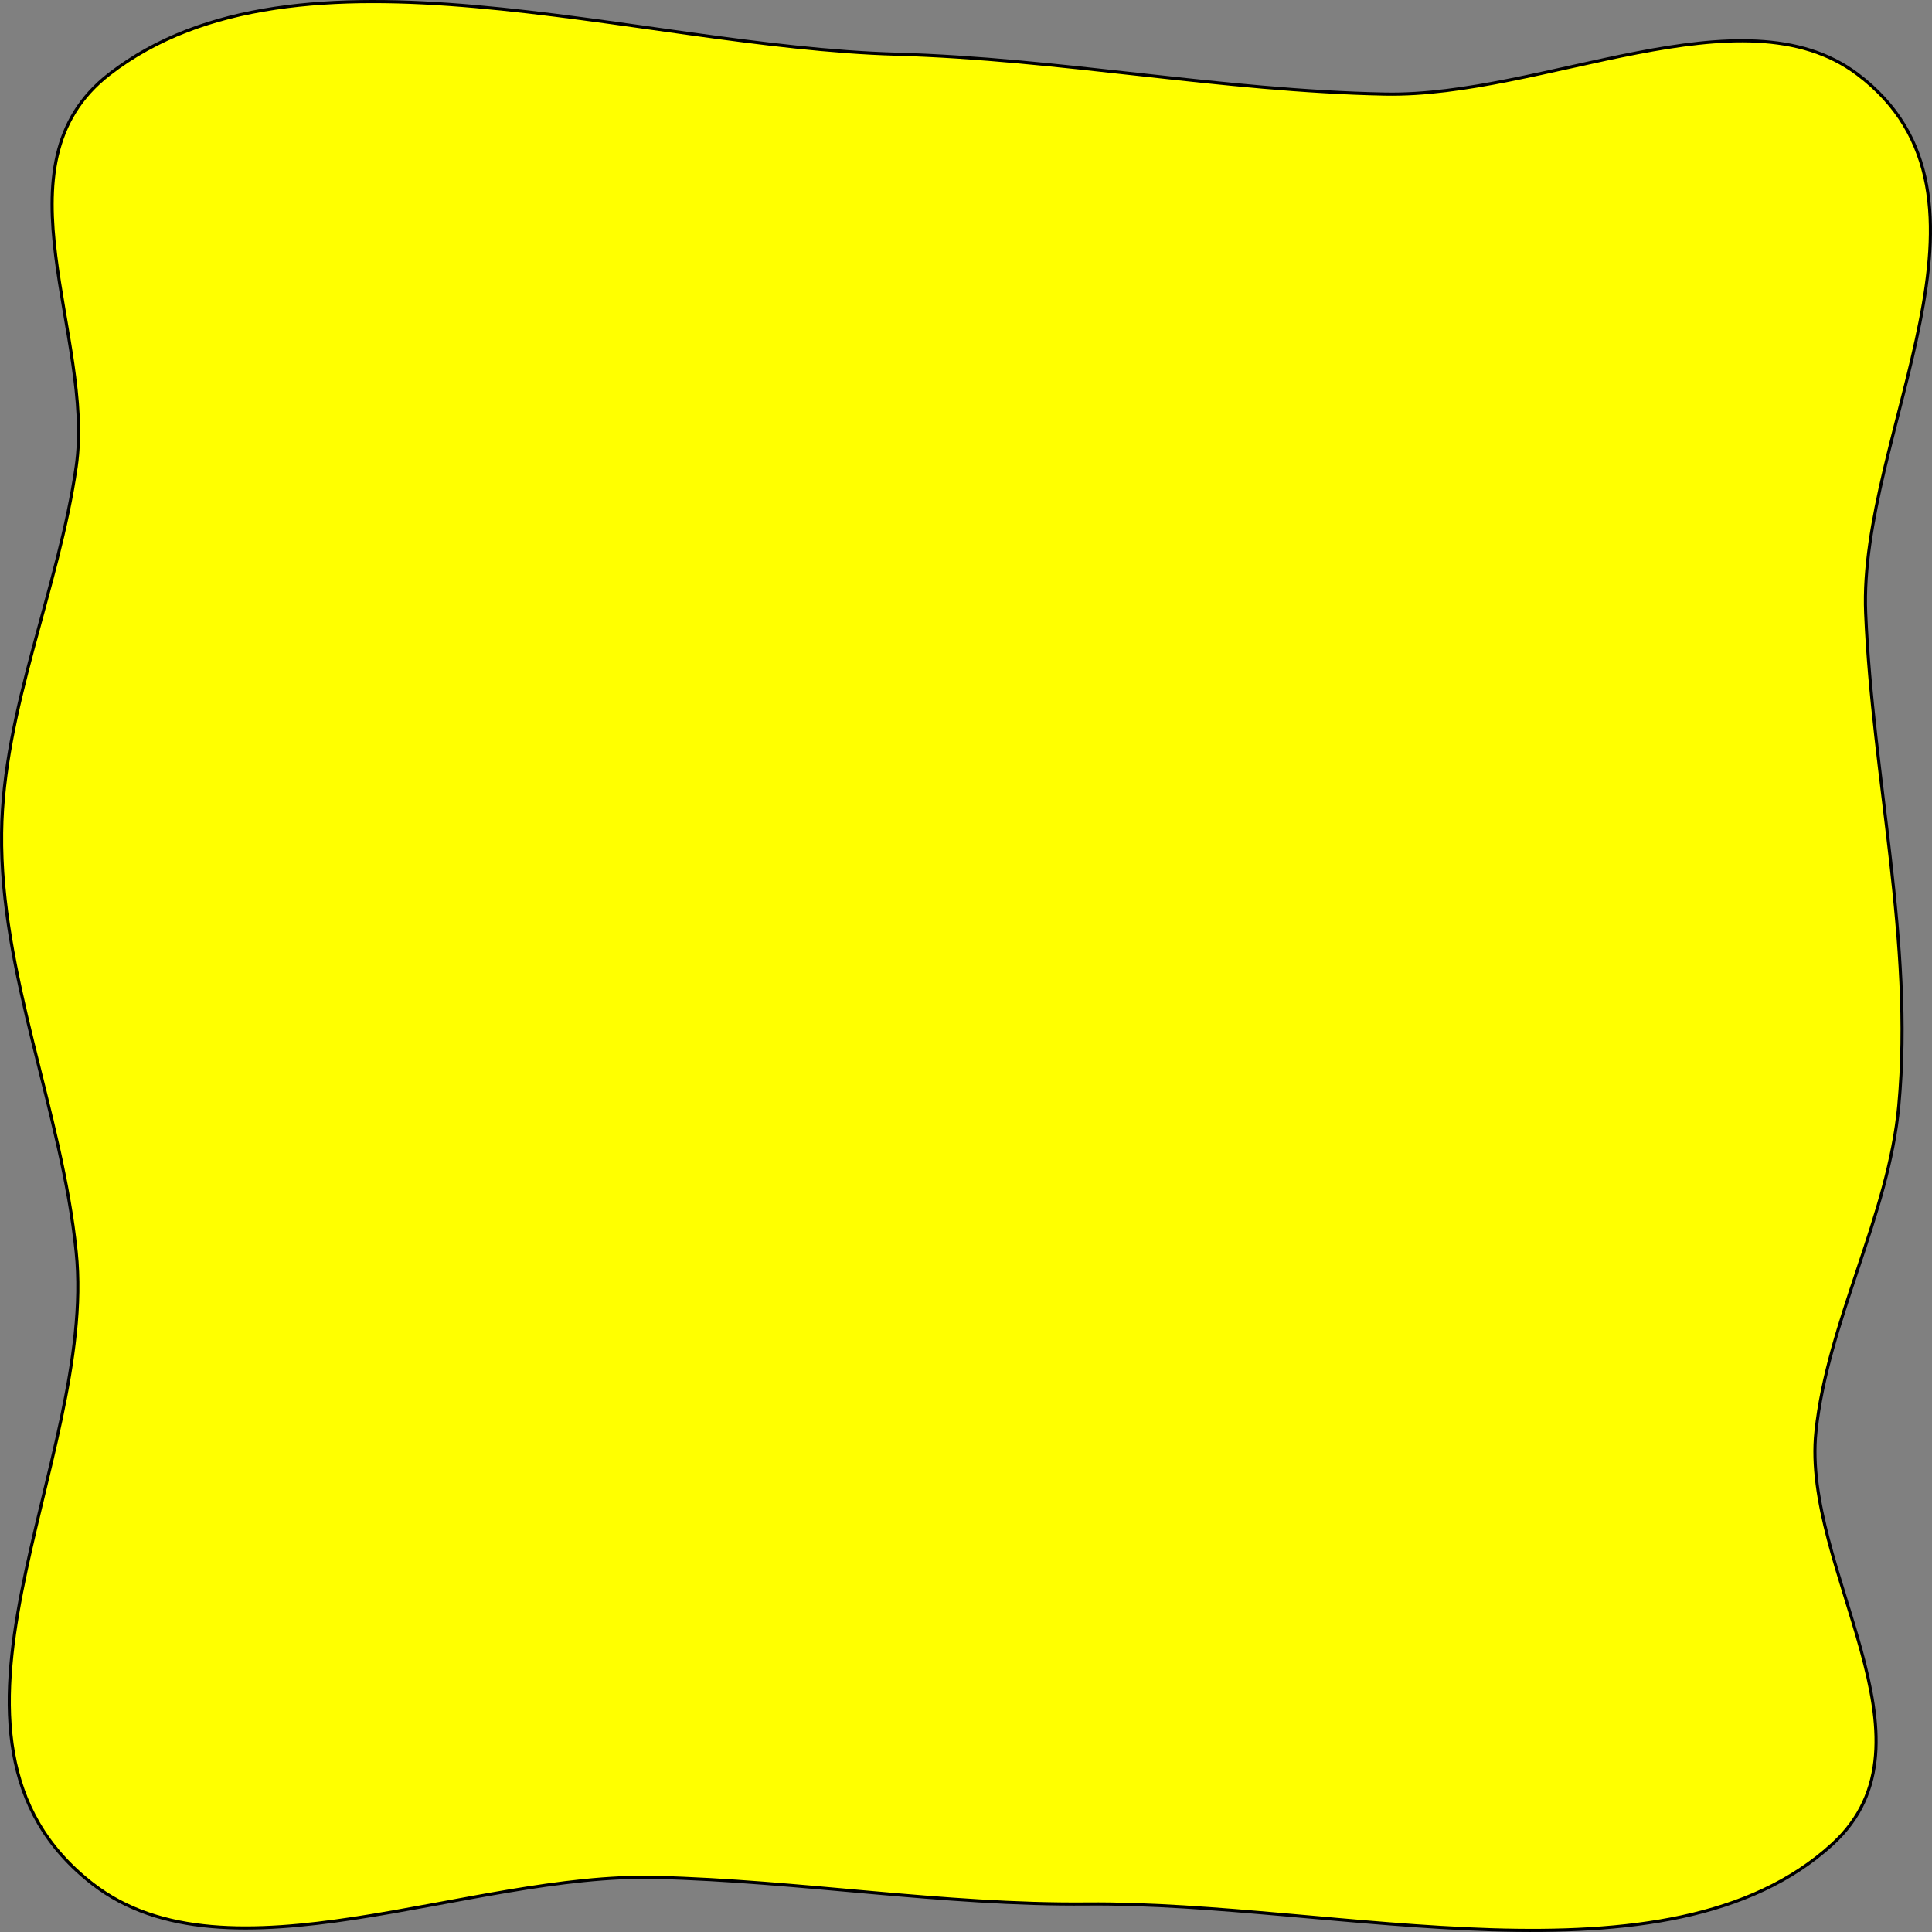 <?xml version="1.0" encoding="UTF-8" standalone="no"?>
<!-- Created with Inkscape (http://www.inkscape.org/) -->

<svg
   width="150mm"
   height="150.001mm"
   viewBox="0 0 150 150.001"
   version="1.1"
   id="svg5"
   inkscape:version="1.1.1 (c3084ef, 2021-09-22)"
   sodipodi:docname="mockup-background.svg"
   xmlns:inkscape="http://www.inkscape.org/namespaces/inkscape"
   xmlns:sodipodi="http://sodipodi.sourceforge.net/DTD/sodipodi-0.dtd"
   xmlns="http://www.w3.org/2000/svg"
   xmlns:svg="http://www.w3.org/2000/svg">
  <rect x="0" y="0" width="150" height="150.001" fill="#808080" stroke="none"/>
  <sodipodi:namedview
     id="namedview7"
     pagecolor="#505050"
     bordercolor="#eeeeee"
     borderopacity="1"
     inkscape:pageshadow="0"
     inkscape:pageopacity="0"
     inkscape:pagecheckerboard="0"
     inkscape:document-units="mm"
     showgrid="false"
     inkscape:zoom="0.4204826"
     inkscape:cx="250.90218"
     inkscape:cy="418.56666"
     inkscape:window-width="1280"
     inkscape:window-height="800"
     inkscape:window-x="0"
     inkscape:window-y="0"
     inkscape:window-maximized="0"
     inkscape:current-layer="layer1"
     fit-margin-top="0"
     fit-margin-left="0"
     fit-margin-right="0"
     fit-margin-bottom="0" />
  <defs
     id="defs2" />
  <g
     inkscape:label="Layer 1"
     inkscape:groupmode="layer"
     id="layer1"
     transform="translate(-38.248,-37.681)">
    <path
       style="fill:#ffff00;stroke:#000000;stroke-width:0.242px;stroke-linecap:butt;stroke-linejoin:miter;stroke-opacity:1"
       d="m 107.841,41.887 c -20.367,-0.571 -46.438,-9.813 -61.106,1.55 -9.126,7.07 -1.119,20.364 -2.573,30.481 -1.371,9.534 -5.668,18.817 -5.789,28.414 -0.139,10.959 4.679,21.624 5.789,32.547 1.658,16.309 -13.375,37.717 1.286,49.079 10.493,8.132 29.165,-0.88 43.739,-0.517 11.177,0.279 22.266,2.169 33.448,2.066 19.392,-0.178 45.111,7.066 57.89,-4.65 8.764,-8.035 -2.409,-21.386 -1.286,-32.031 0.905,-8.581 5.643,-16.726 6.432,-25.314 1.169,-12.727 -2.046,-25.475 -2.573,-38.23 -0.576,-13.942 12.03,-32.308 -0.643,-41.846 -8.93,-6.721 -24.429,1.789 -36.664,1.55 -12.712,-0.249 -25.243,-2.743 -37.95,-3.1 z"
       id="path857"
       sodipodi:nodetypes="aaaaaaaaaaaaaaa" />
  </g>
</svg>
